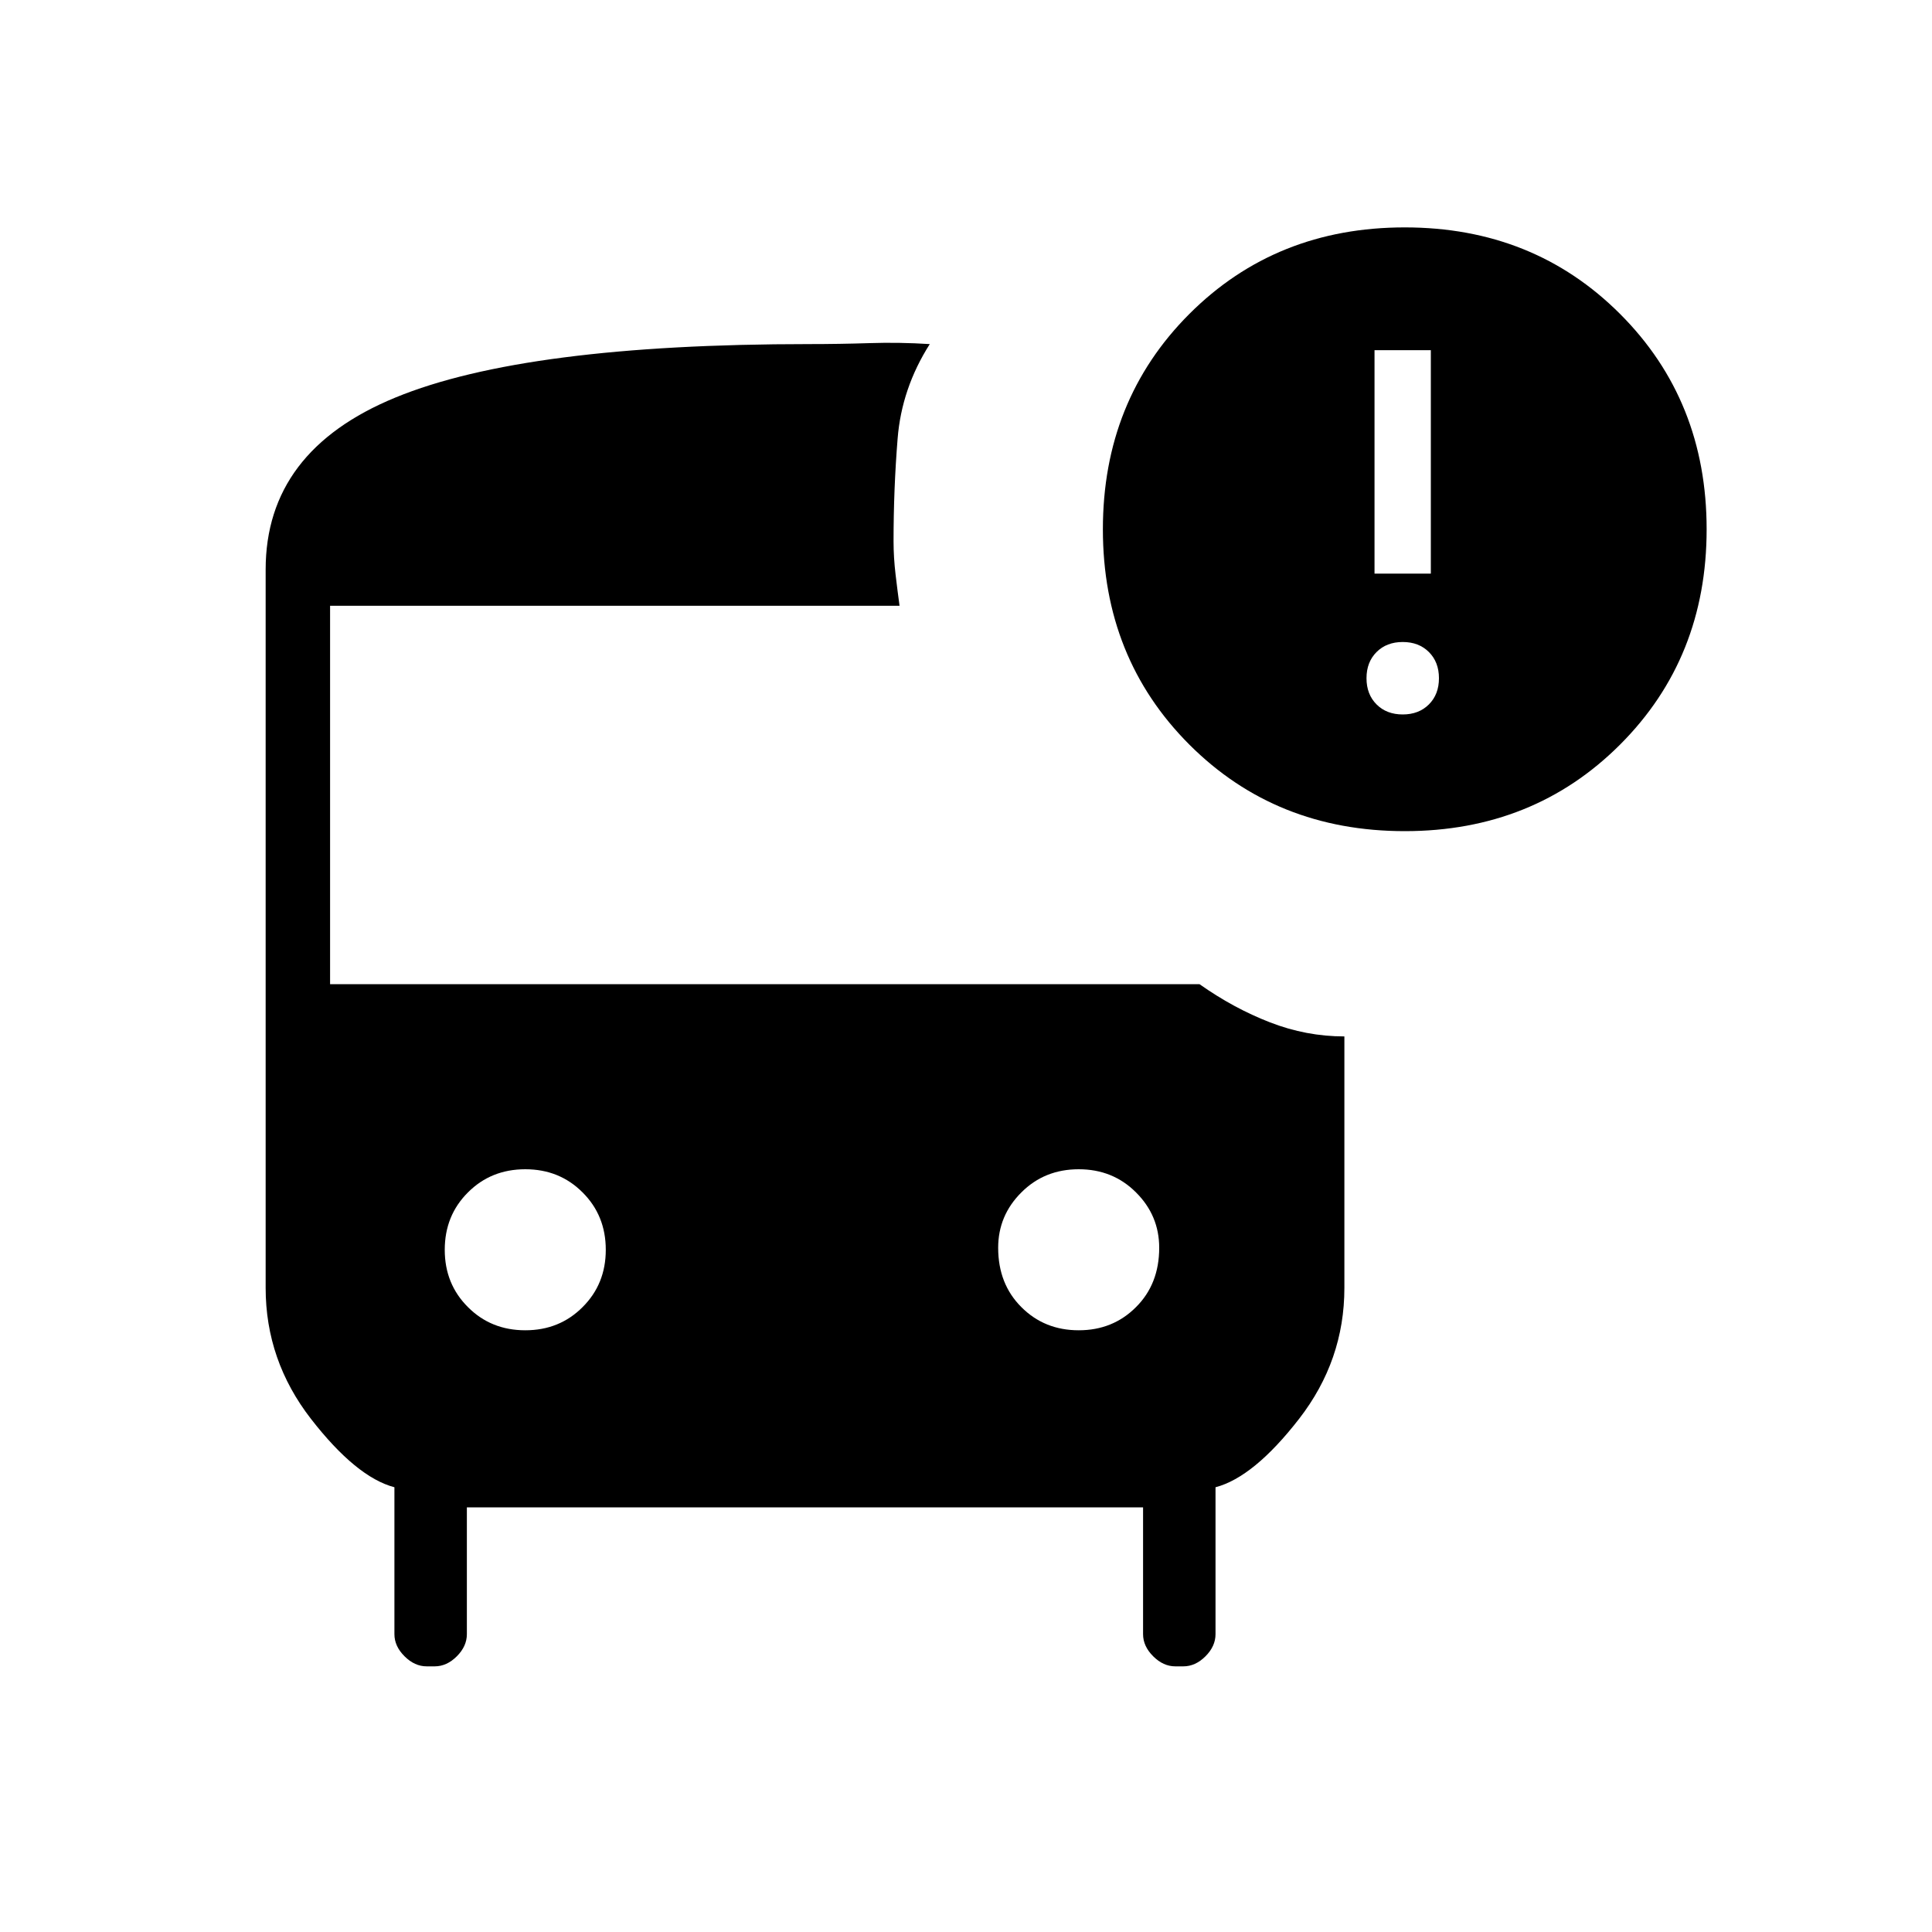 <svg xmlns="http://www.w3.org/2000/svg" height="20" width="20"><path d="M14.542 8.604q-1.334 0-2.23-.896-.895-.896-.895-2.229 0-1.333.895-2.229.896-.896 2.23-.896 1.333 0 2.229.896.896.896.896 2.229 0 1.333-.896 2.229-.896.896-2.229.896Zm-.313-2.666h.583V3.625h-.583Zm.292 1.458q.167 0 .271-.104.104-.104.104-.271 0-.167-.104-.271-.104-.104-.271-.104-.167 0-.271.104-.104.104-.104.271 0 .167.104.271.104.104.271.104Zm-9.083 6.375q.354 0 .593-.24.24-.239.24-.593 0-.355-.24-.594-.239-.24-.593-.24-.355 0-.594.24-.24.239-.24.594 0 .354.24.593.239.24.594.24Zm5.729 0q.354 0 .593-.24.24-.239.24-.614 0-.334-.24-.573-.239-.24-.593-.24-.355 0-.594.24-.24.239-.24.573 0 .375.24.614.239.24.594.24Zm-6.75 3.479q-.125 0-.229-.104-.105-.104-.105-.229v-1.521q-.395-.104-.864-.708-.469-.605-.469-1.355V5.896q0-1.229 1.344-1.781 1.344-.553 4.281-.553.313 0 .625-.01t.625.01q-.292.459-.333.98-.042.52-.042 1.062 0 .167.021.344.021.177.041.323H3.417v3.917h9q.354.25.729.395.375.146.771.146v2.604q0 .75-.469 1.355-.469.604-.865.708v1.521q0 .125-.104.229-.104.104-.229.104h-.083q-.125 0-.229-.104-.105-.104-.105-.229v-1.313h-7v1.313q0 .125-.104.229-.104.104-.229.104Z"/></svg>